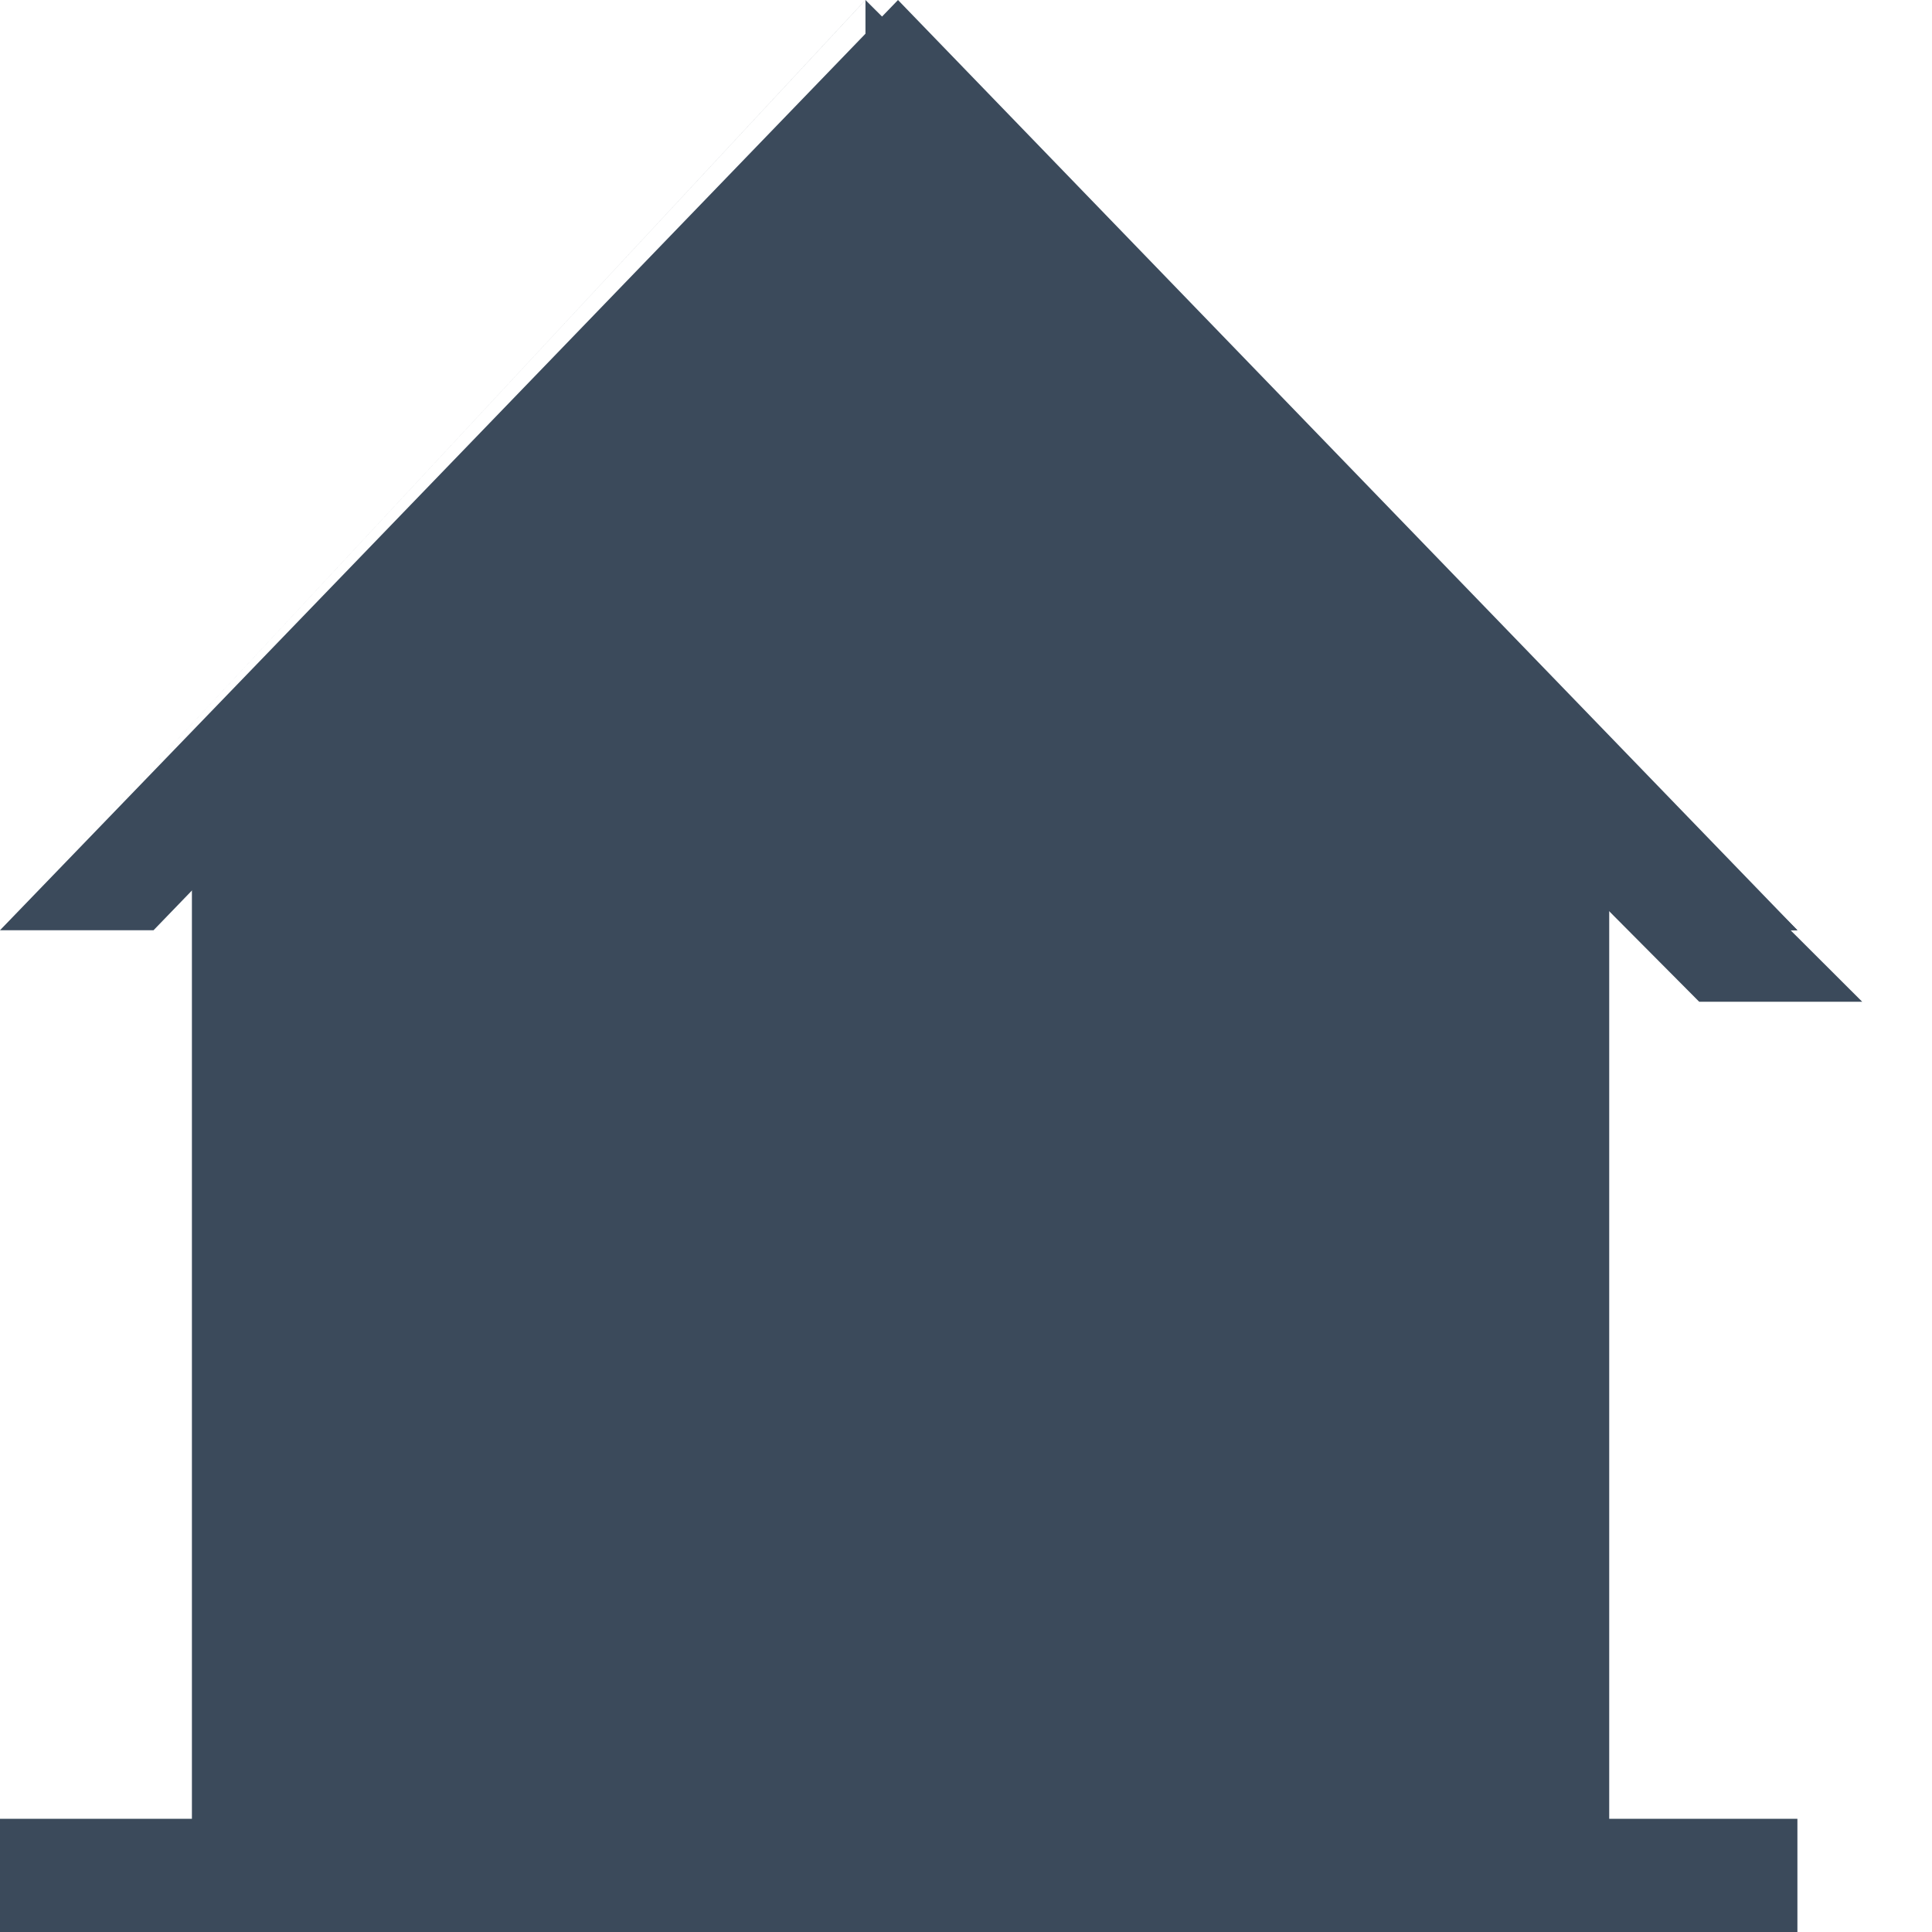 <svg width="27" height="27" viewBox="0 0 27 27" fill="none" xmlns="http://www.w3.org/2000/svg">
<path d="M0 25.418H25.119V27H0V25.418Z" fill="#3B4A5B"/>
<path d="M22.014 10.329L12.596 1L12.586 1.01L3.178 10.266L1.861 12.364H2.682V26H12.586H22.489V12.364H23.259L22.014 10.329Z" fill="#3B4A5B"/>
<path d="M22.453 12.364H23.259L21.956 10.329L12.105 1L12.095 1.01V26H22.453V12.364Z" fill="#3B4A5B"/>
<path d="M12.094 0L0 13H0L12.095 0L12.094 0Z" fill="#3B4A5B"/>
<path d="M12.559 0.01L12.55 0L0 13H2.146L12.559 2.221L12.57 2.211L22.923 13H25.119L12.559 0.01Z" fill="#3B4A5B"/>
<path d="M22.842 13H25.119L12.095 0V2.212L12.105 2.202L22.842 13Z" fill="#3B4A5B"/>
<path d="M23.747 14H26.025L13 1V3.212L13.01 3.202L23.747 14Z" fill="#3B4A5B"/>
</svg>
